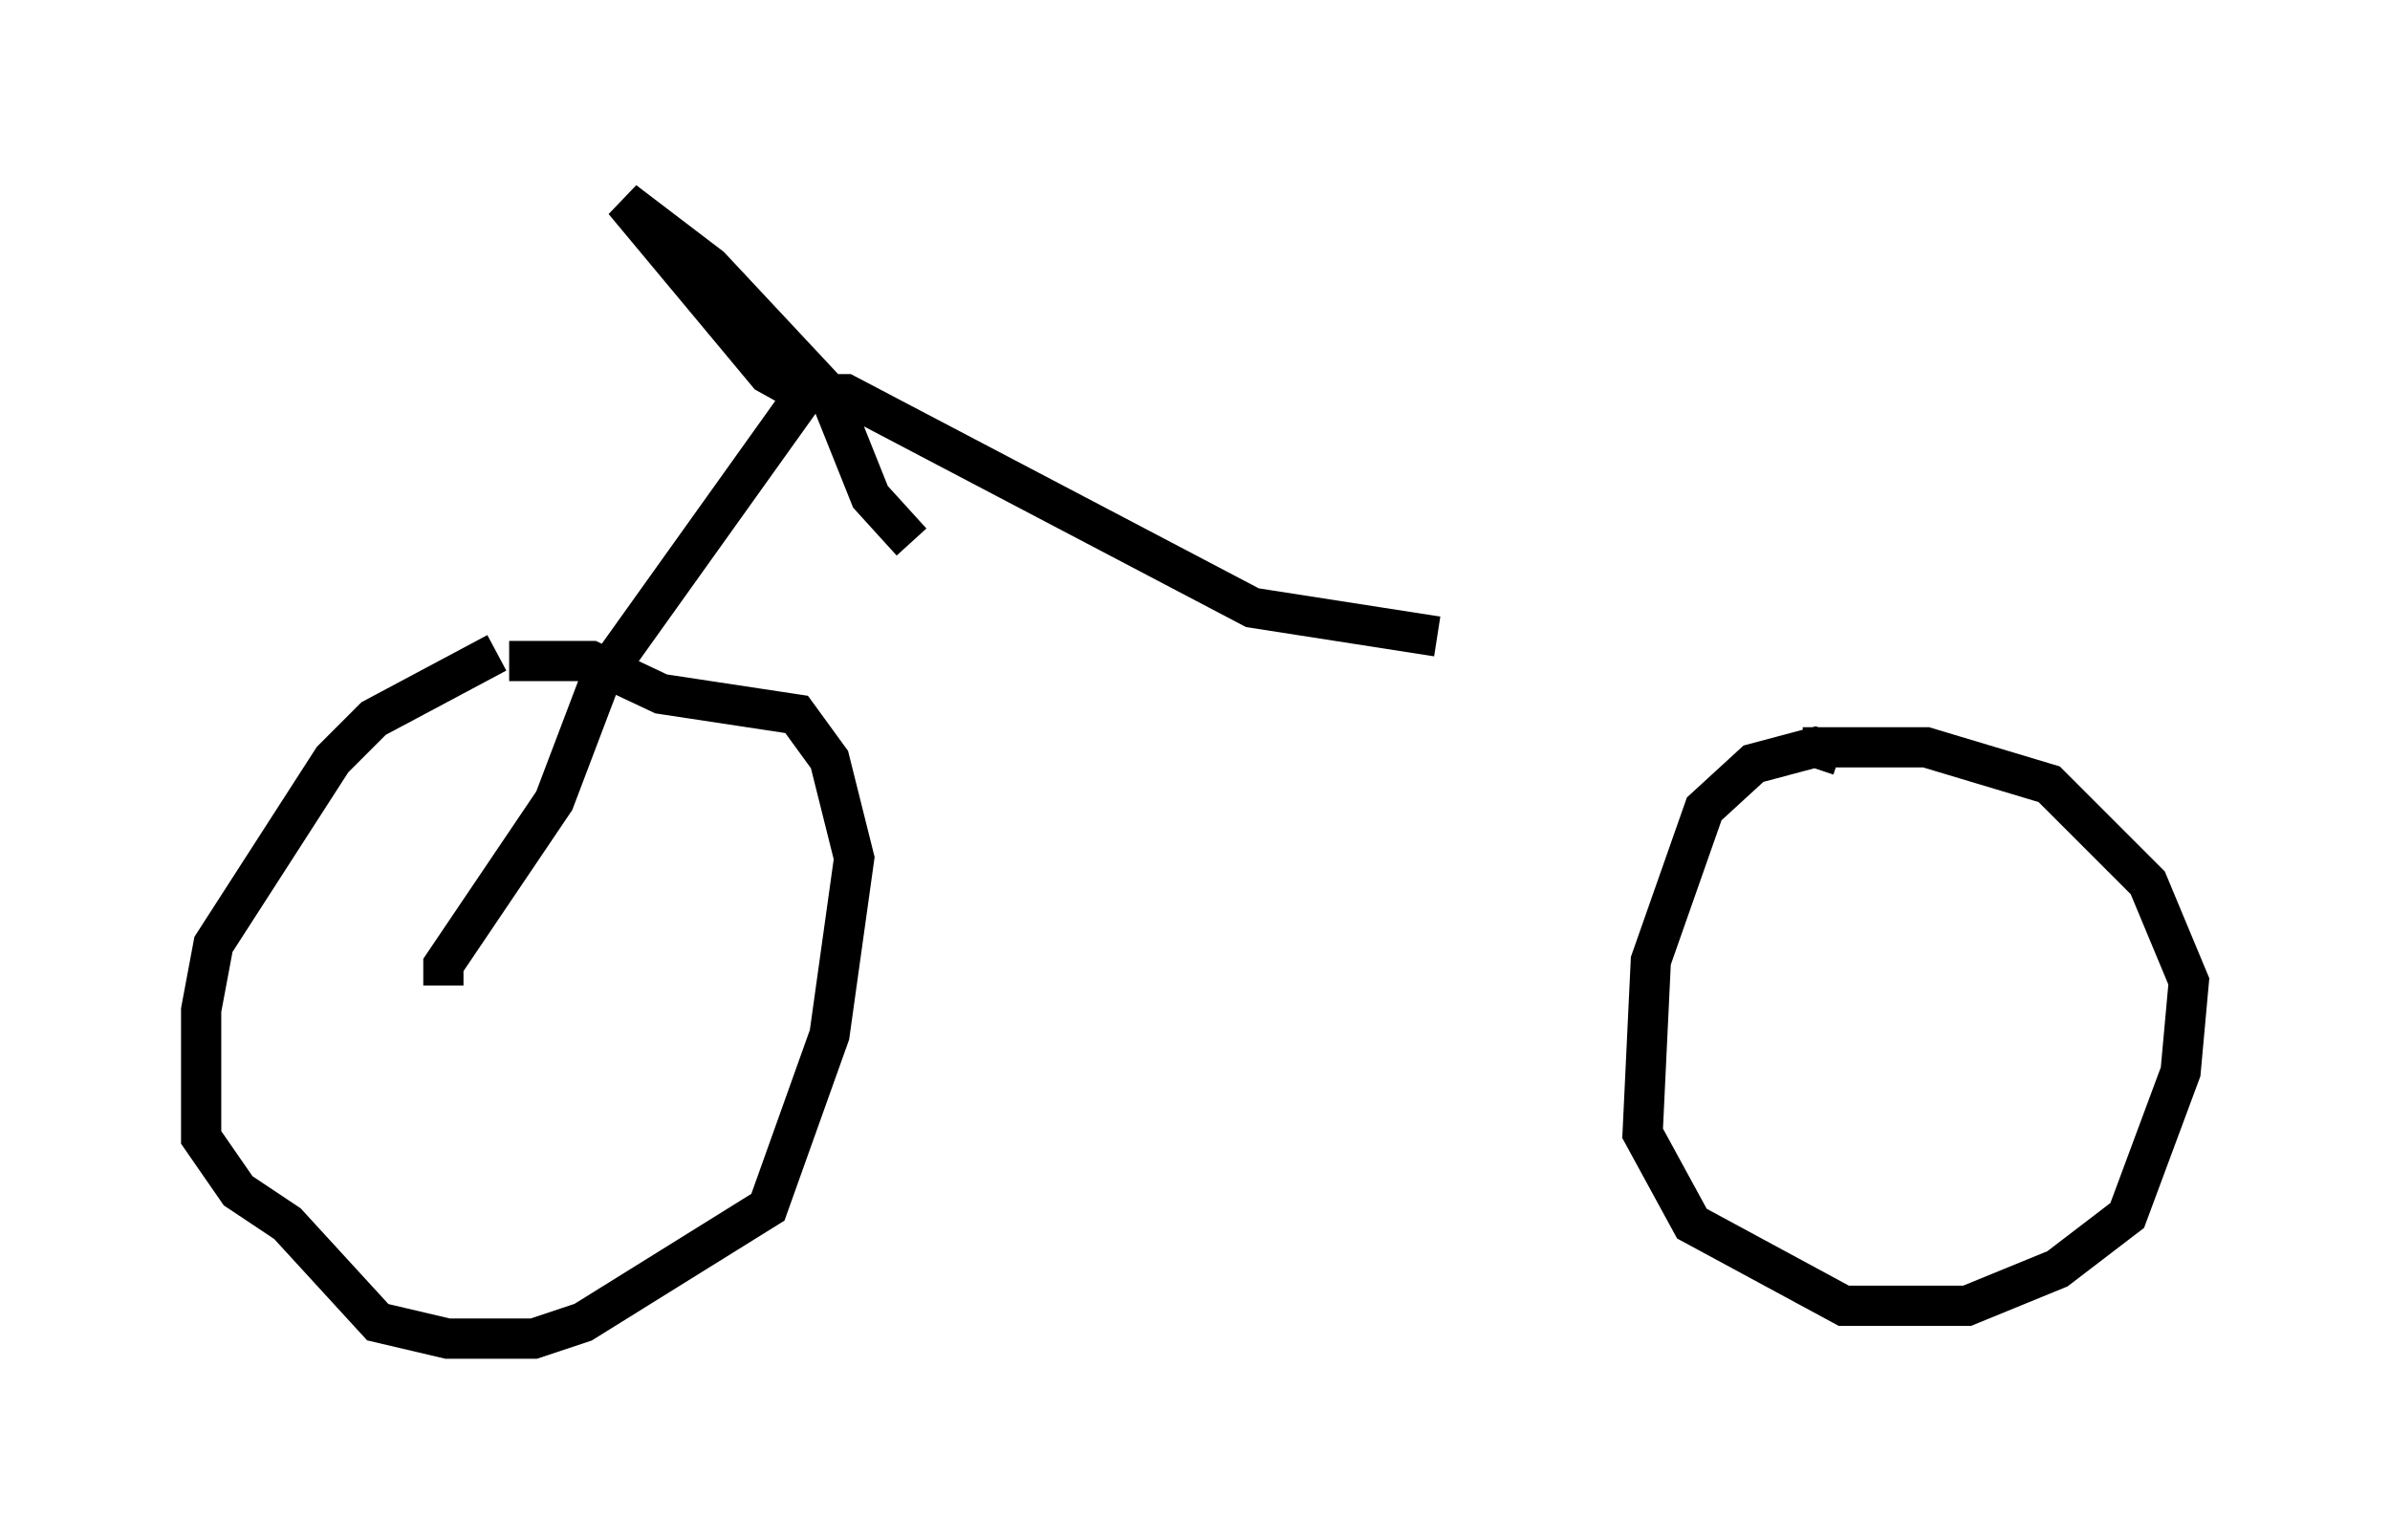 <?xml version="1.0" encoding="utf-8" ?>
<svg baseProfile="full" height="38.277" version="1.1" width="59.409" xmlns="http://www.w3.org/2000/svg" xmlns:ev="http://www.w3.org/2001/xml-events" xmlns:xlink="http://www.w3.org/1999/xlink"><defs /><rect fill="white" height="38.277" width="59.409" x="0" y="0" /><path d="M14.8, 16.331 m-2.45, -0.102 l-3.063, 1.633 -1.021, 1.021 l-2.96, 4.594 -0.306, 1.633 l0.0, 3.165 0.919, 1.327 l1.225, 0.817 2.246, 2.45 l1.735, 0.408 2.144, 0.0 l1.225, -0.408 4.594, -2.858 l1.531, -4.288 0.613, -4.39 l-0.613, -2.45 -0.817, -1.123 l-3.369, -0.51 -1.735, -0.817 l-2.042, 0.0 m33.075, 2.348 l-0.613, -0.204 -1.531, 0.408 l-1.225, 1.123 -1.327, 3.777 l-0.204, 4.288 1.225, 2.246 l3.777, 2.042 3.063, 0.0 l2.246, -0.919 1.735, -1.327 l1.327, -3.573 0.204, -2.246 l-1.021, -2.45 -2.45, -2.45 l-3.063, -0.919 -3.063, 0.0 m-33.79, 5.921 l0.0, -0.51 2.756, -4.083 l1.123, -2.96 5.104, -7.146 m0.0, 0.0 l-0.919, -0.51 -3.573, -4.288 l2.144, 1.633 2.96, 3.165 l1.021, 2.552 1.021, 1.123 m-2.348, -3.675 l0.715, 0.0 10.106, 5.308 l4.594, 0.715 " fill="none" stroke="black" stroke-width="1" /></svg>
